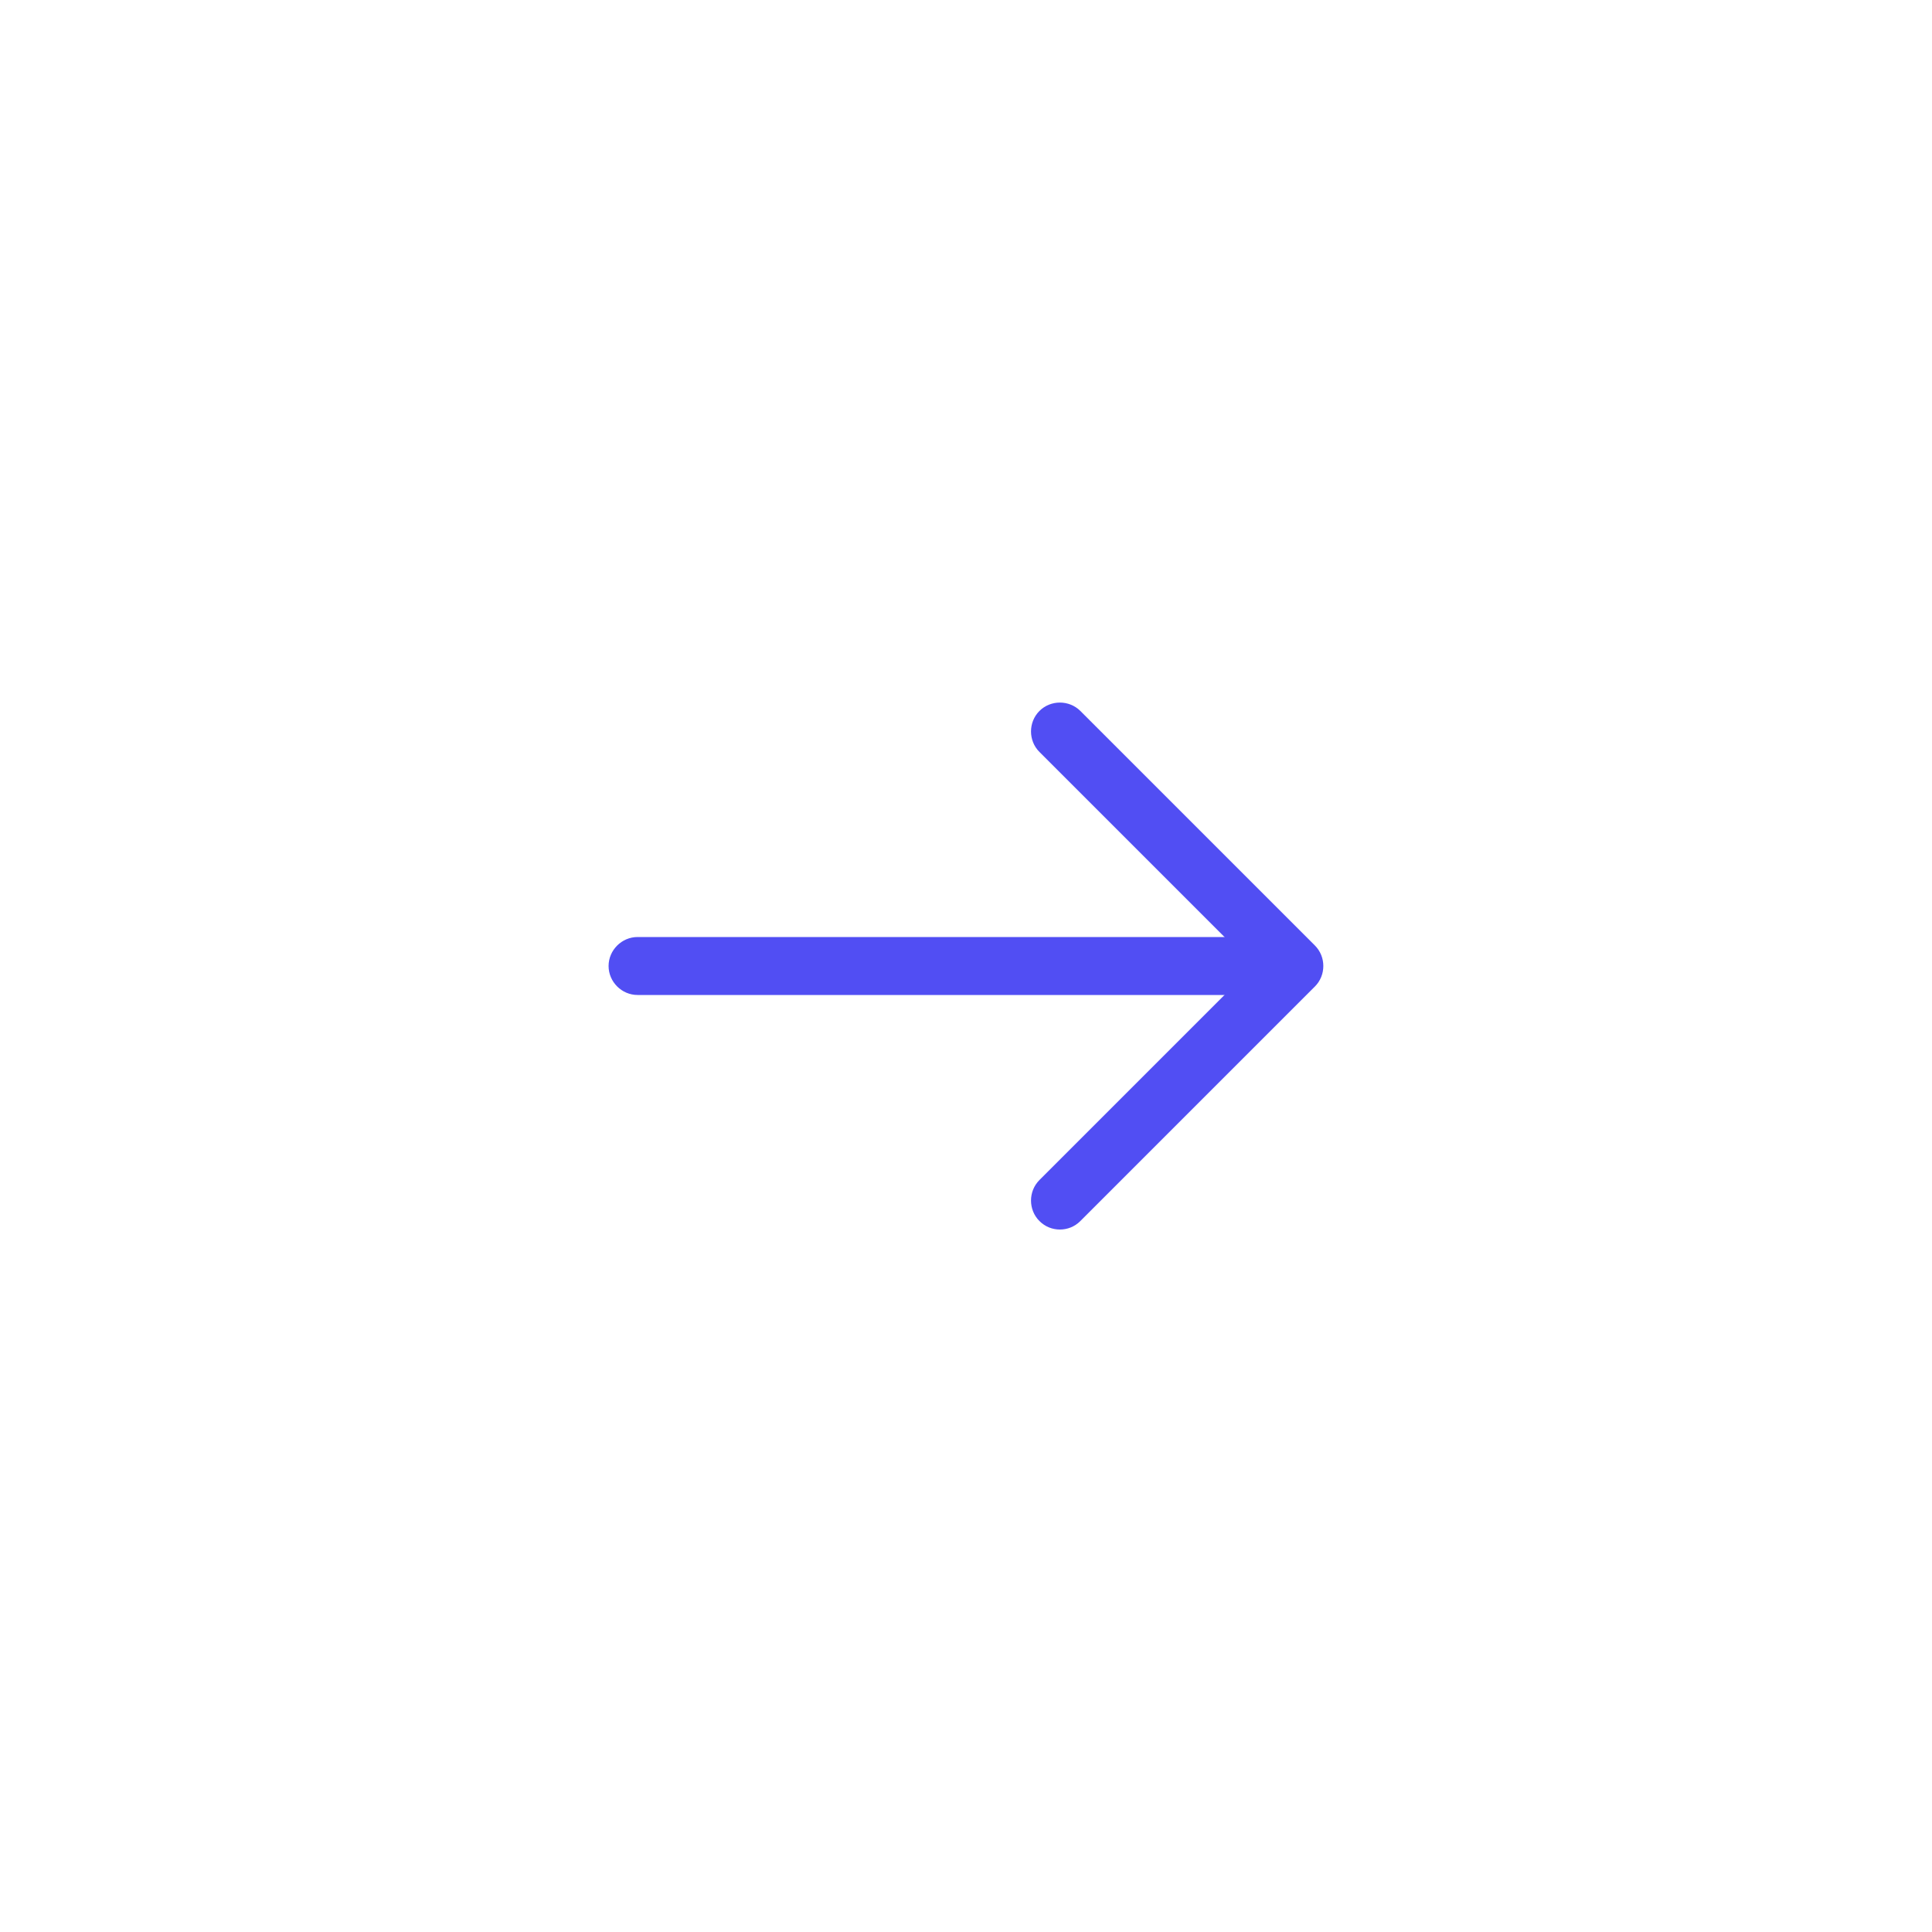 <svg width="50" height="50" viewBox="0 0 50 50" fill="none" xmlns="http://www.w3.org/2000/svg">
<path d="M27.43 31.82C27.24 31.82 27.05 31.75 26.9 31.6C26.61 31.31 26.61 30.83 26.9 30.54L32.44 25L26.9 19.46C26.61 19.17 26.61 18.69 26.9 18.4C27.19 18.11 27.67 18.11 27.96 18.4L34.03 24.47C34.32 24.76 34.32 25.24 34.03 25.53L27.96 31.6C27.81 31.75 27.62 31.82 27.43 31.82Z" fill="#514EF3"/>
<path d="M33.33 25.75H16.5C16.09 25.75 15.75 25.41 15.75 25C15.75 24.59 16.09 24.25 16.5 24.25H33.33C33.74 24.25 34.08 24.59 34.08 25C34.08 25.41 33.74 25.75 33.33 25.75Z" fill="#514EF3"/>
</svg>
